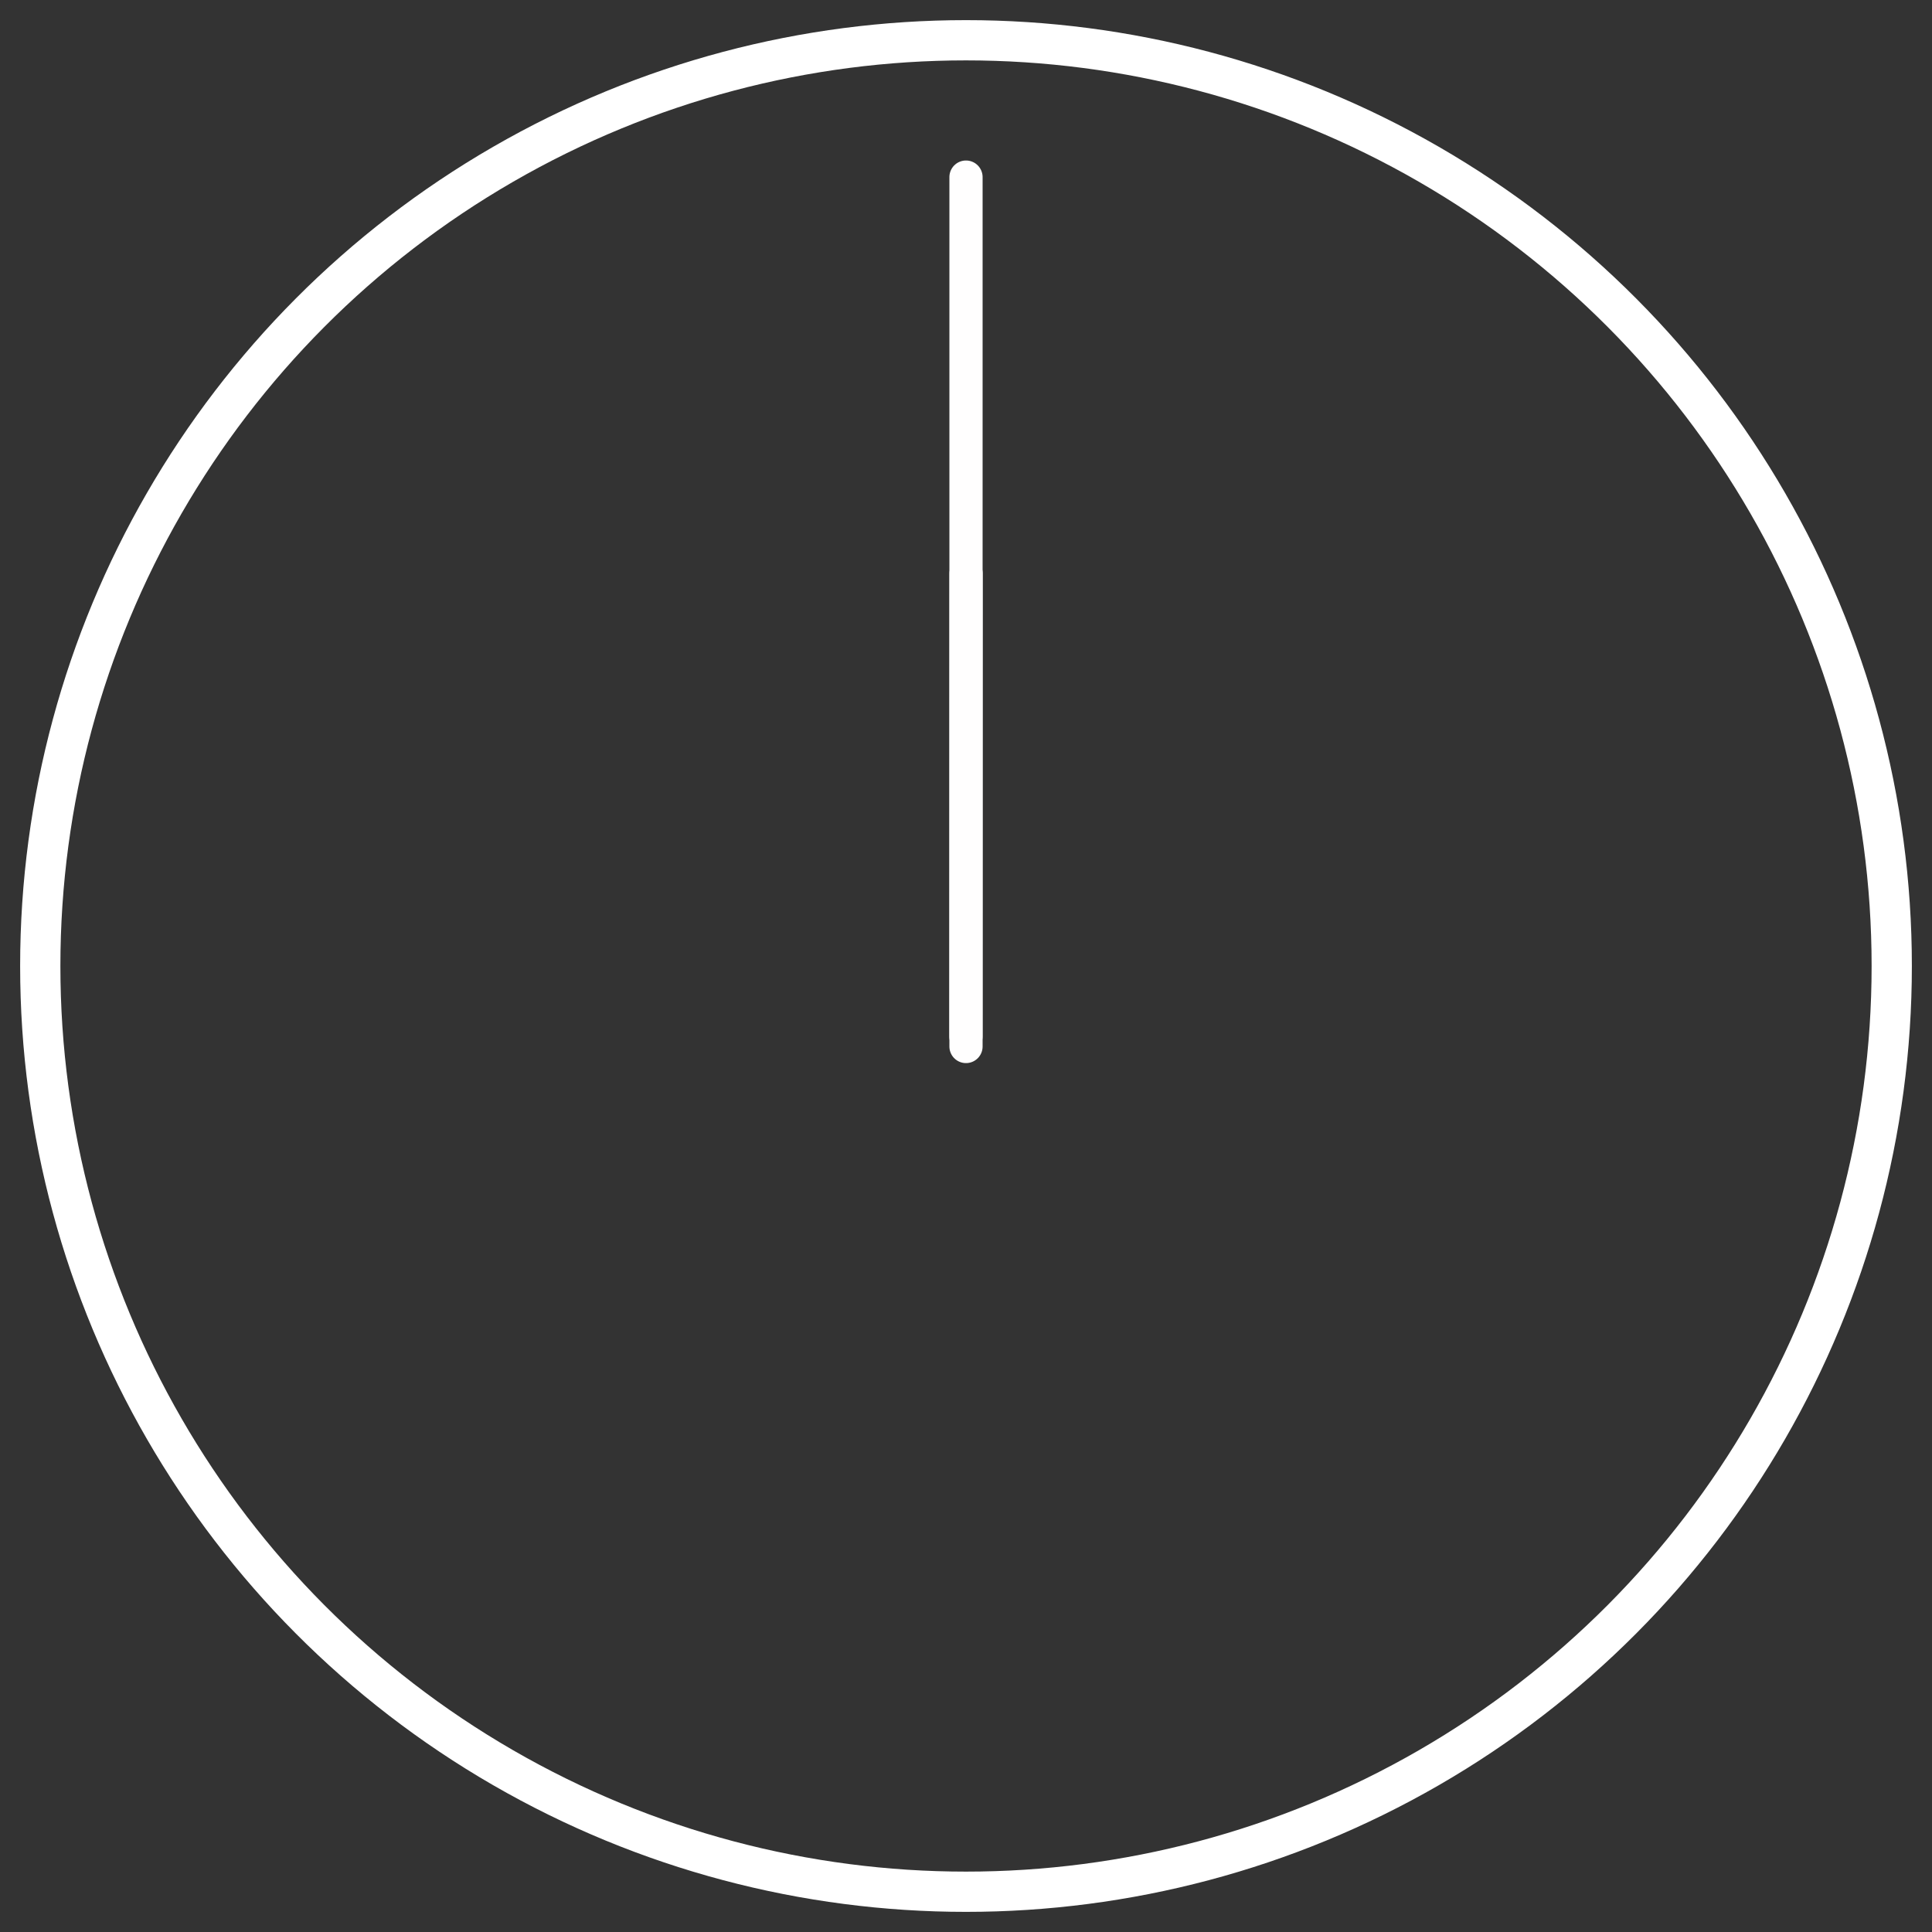 <?xml version="1.0" encoding="UTF-8" standalone="no"?>
<!-- Created with Inkscape (http://www.inkscape.org/) -->

<svg
   width="960"
   height="960"
   viewBox="0 0 254 254"
   version="1.1"
   id="svg5"
   inkscape:version="1.1 (c68e22c387, 2021-05-23)"
   sodipodi:docname="appwidget_clock.svg"
   xmlns:inkscape="http://www.inkscape.org/namespaces/inkscape"
   xmlns:sodipodi="http://sodipodi.sourceforge.net/DTD/sodipodi-0.dtd"
   xmlns="http://www.w3.org/2000/svg"
   xmlns:svg="http://www.w3.org/2000/svg">
  <rect x="0" y="0" width="254" height="254" fill="#333333" stroke="none"/>
  <sodipodi:namedview
     id="namedview7"
     pagecolor="#000000"
     bordercolor="#666666"
     borderopacity="1.0"
     inkscape:pageshadow="2"
     inkscape:pageopacity="0"
     inkscape:pagecheckerboard="true"
     inkscape:document-units="px"
     showgrid="false"
     units="px"
     inkscape:zoom="0.74029883"
     inkscape:cx="393.75991"
     inkscape:cy="472.78205"
     inkscape:window-width="1920"
     inkscape:window-height="1048"
     inkscape:window-x="3200"
     inkscape:window-y="0"
     inkscape:window-maximized="1"
     inkscape:current-layer="layer1" />
  <defs
     id="defs2" />
  <g
     inkscape:label="Layer 1"
     inkscape:groupmode="layer"
     id="layer1">
    <circle
       style="display:inline;fill:none;fill-rule:evenodd;stroke:#ffffff;stroke-width:5.292;stroke-miterlimit:4;stroke-dasharray:none;stroke-opacity:1"
       id="path43"
       cx="127"
       cy="127"
       r="121.707"
       inkscape:label="dial" />
    <path
       style="display:inline;fill:none;stroke:#ffffff;stroke-width:4.366;stroke-linecap:round;stroke-linejoin:round;stroke-miterlimit:4;stroke-dasharray:none;stroke-opacity:1"
       d="m 127.009,75.408 -0.018,60.851 z"
       id="path3190"
       sodipodi:nodetypes="ccc"
       inkscape:label="hour_hand" />
    <path
       style="display:inline;fill:none;stroke:#fffefe;stroke-width:4.366;stroke-linecap:round;stroke-linejoin:round;stroke-miterlimit:4;stroke-dasharray:none;stroke-opacity:1"
       d="M 127,23.283 V 137.583 Z"
       id="path3190-3"
       sodipodi:nodetypes="ccc"
       inkscape:label="minute_hand"
       sodipodi:insensitive="true" />
  </g>
</svg>
